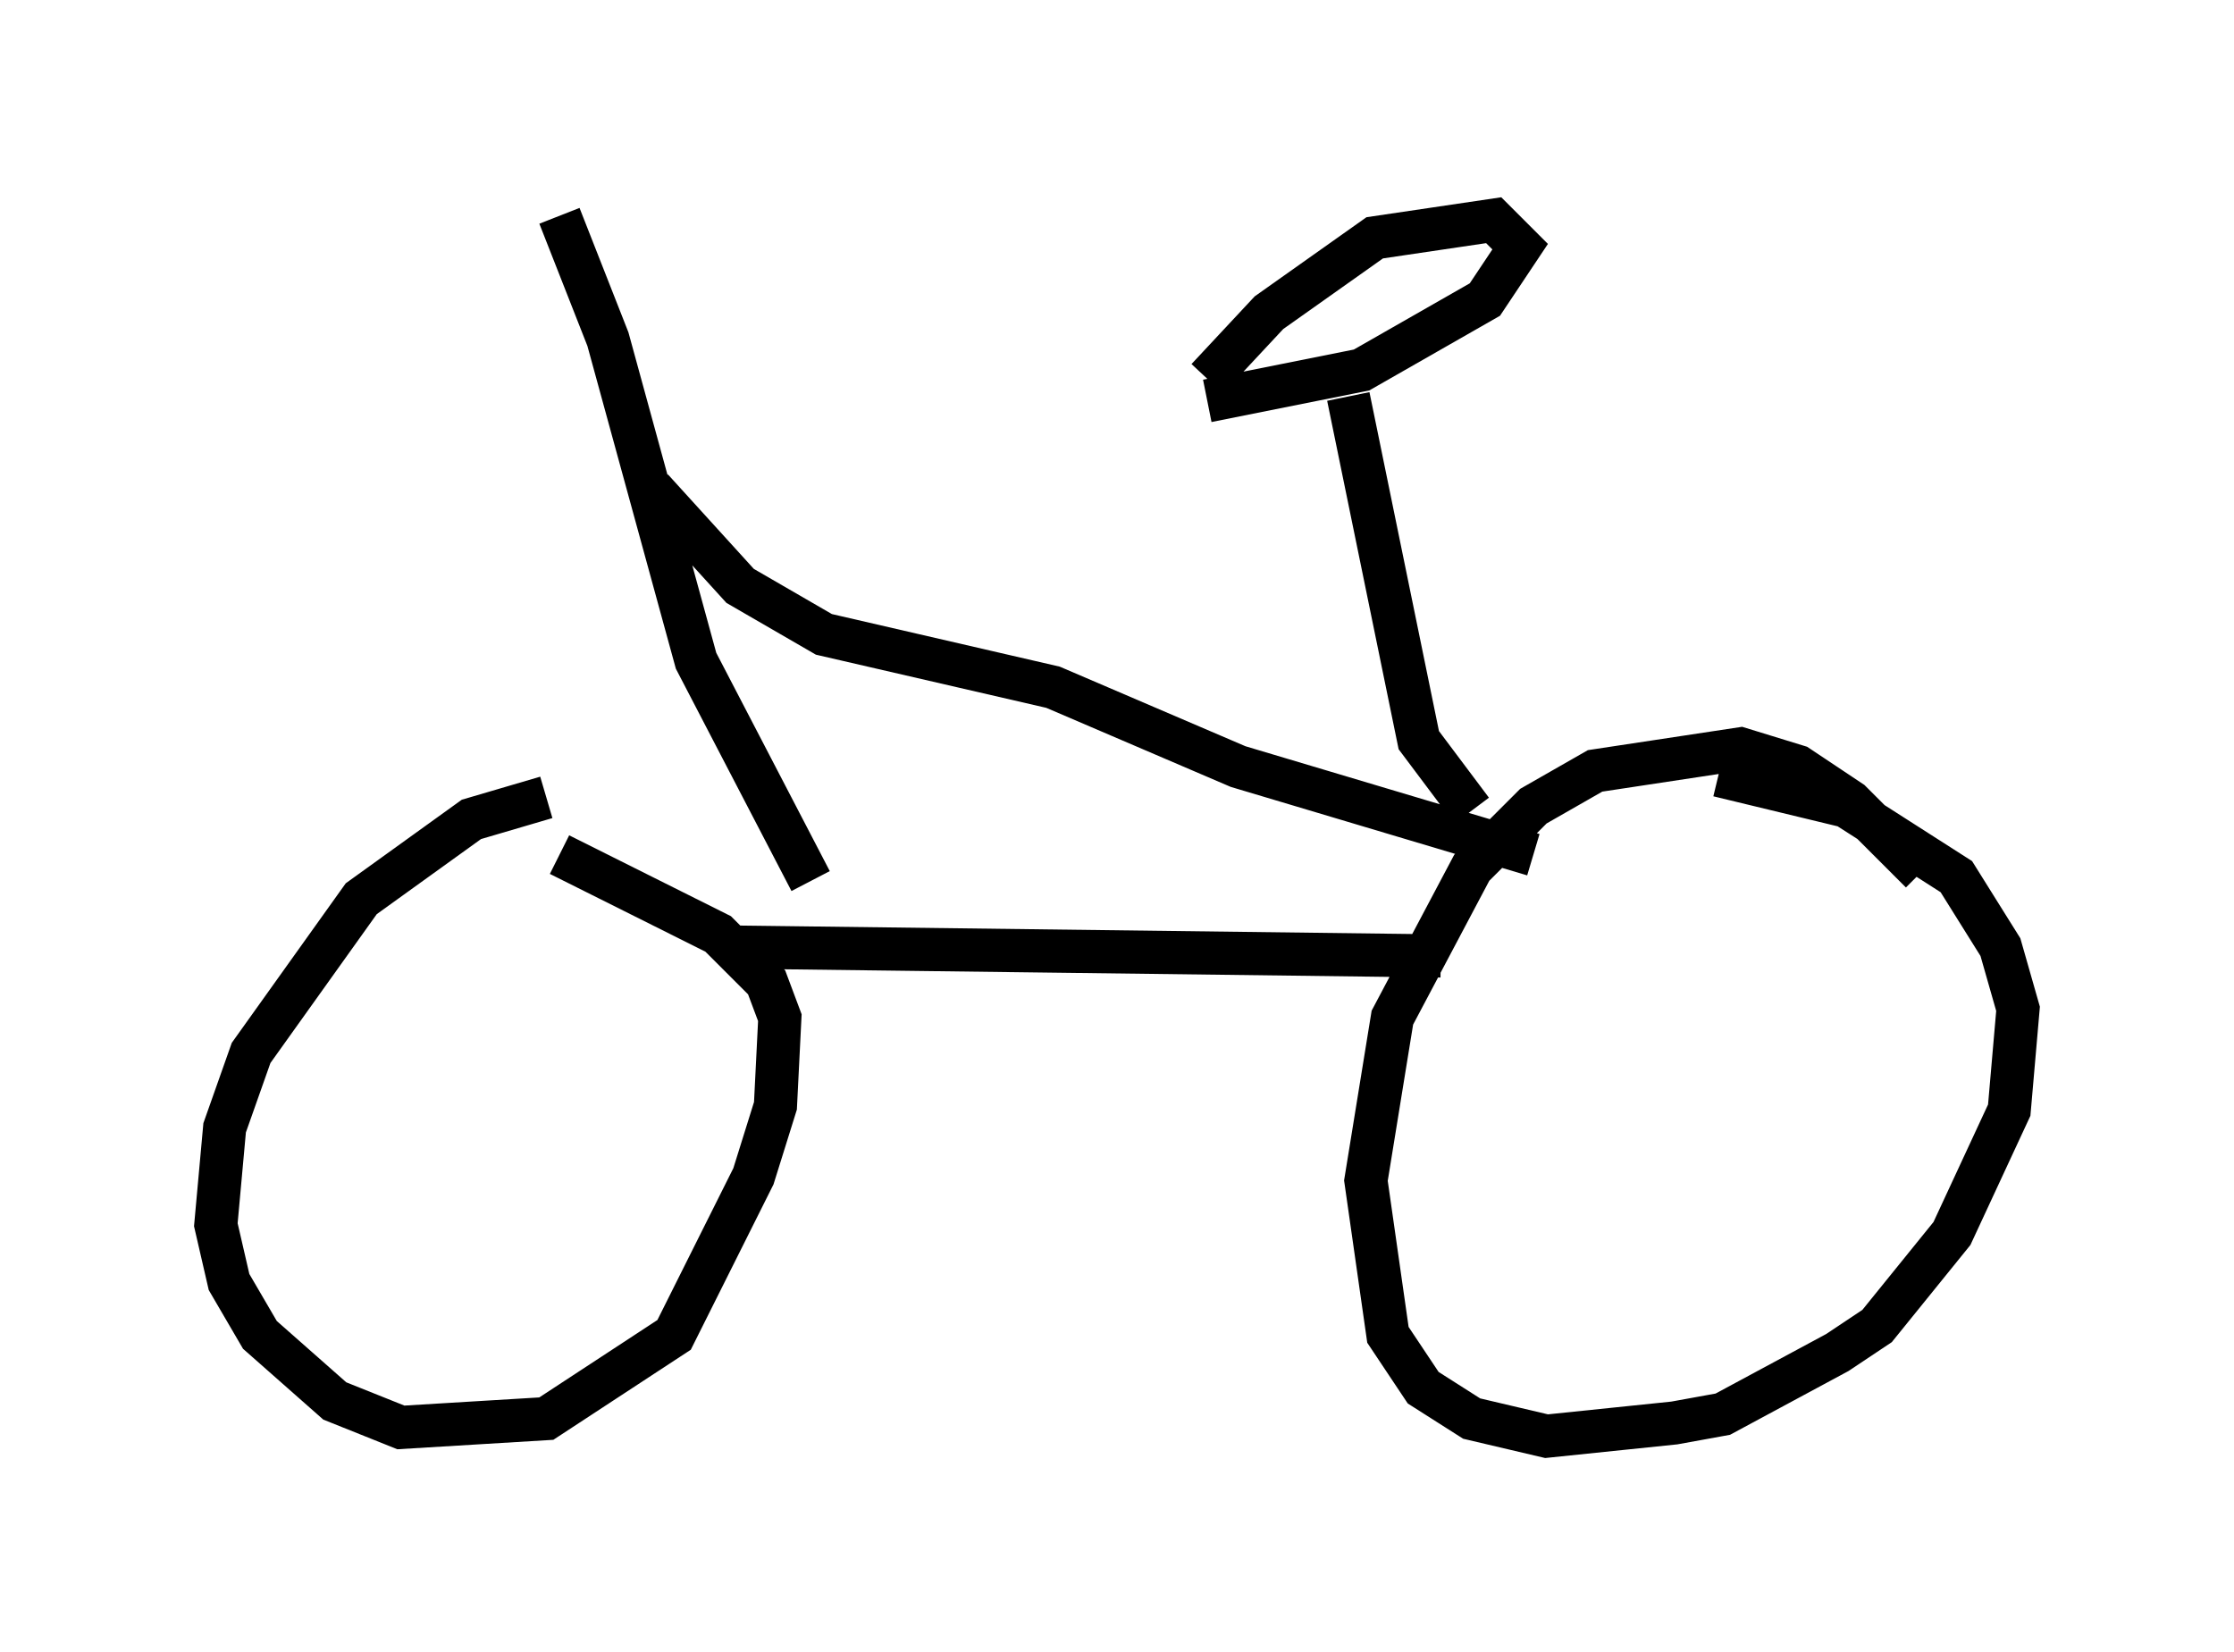 <?xml version="1.0" encoding="utf-8" ?>
<svg baseProfile="full" height="38.277" version="1.1" width="51.753" xmlns="http://www.w3.org/2000/svg" xmlns:ev="http://www.w3.org/2001/xml-events" xmlns:xlink="http://www.w3.org/1999/xlink"><defs /><rect fill="white" height="38.277" width="51.753" x="0" y="0" /><path d="M14.494, 18.475 m-1.838, 0.0 l-1.735, 0.51 -2.552, 1.838 l-2.552, 3.573 -0.613, 1.735 l-0.204, 2.246 0.306, 1.327 l0.715, 1.225 1.735, 1.531 l1.531, 0.613 3.369, -0.204 l2.96, -1.94 1.838, -3.675 l0.51, -1.633 0.102, -2.042 l-0.306, -0.817 -1.123, -1.123 l-3.675, -1.838 m31.544, 0.408 l-1.633, -1.633 -1.225, -0.817 l-1.327, -0.408 -3.369, 0.51 l-1.429, 0.817 -1.429, 1.429 l-1.838, 3.471 -0.613, 3.777 l0.51, 3.573 0.817, 1.225 l1.123, 0.715 1.735, 0.408 l2.96, -0.306 1.123, -0.204 l2.654, -1.429 0.919, -0.613 l1.735, -2.144 1.327, -2.858 l0.204, -2.348 -0.408, -1.429 l-1.021, -1.633 -2.552, -1.633 l-2.96, -0.715 m-22.663, 3.981 l16.231, 0.204 m-14.598, -1.735 l-2.654, -5.104 -2.042, -7.452 l-1.123, -2.858 m2.144, 6.329 l2.042, 2.246 1.94, 1.123 l5.308, 1.225 4.288, 1.838 l6.84, 2.042 m-1.429, -1.021 l-1.225, -1.633 -1.633, -7.963 m-3.267, 0.102 l3.573, -0.715 2.858, -1.633 l0.817, -1.225 -0.613, -0.613 l-2.756, 0.408 -2.45, 1.735 l-1.429, 1.531 " fill="none" stroke="black" stroke-width="1" /></svg>